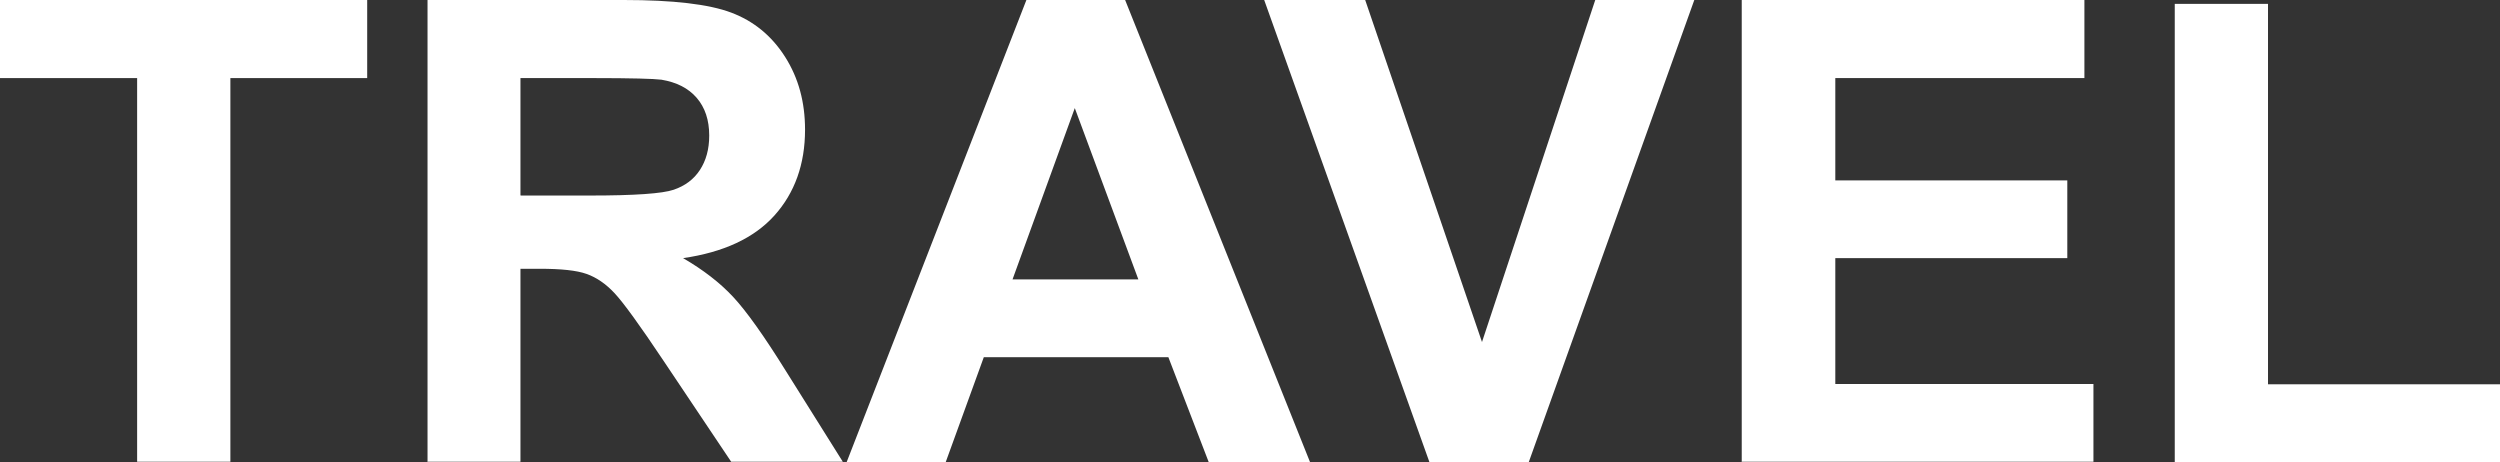 <?xml version="1.0" encoding="UTF-8"?>
<svg id="Layer_2" data-name="Layer 2" xmlns="http://www.w3.org/2000/svg" viewBox="0 0 77.48 14.32">
  <rect x="0" y="0" width="77.48" height="14.32" fill="#333333" stroke="none"/>
  <defs>
    <style>
      .cls-1 {
        fill: #ffffff;
      }
    </style>
  </defs>
  <g id="Layer_1-2" data-name="Layer 1">
    <g>
      <path class="cls-1" d="m4.25,14.32V2.42H0V0h11.38v2.42h-4.24v11.89h-2.89Z"/>
      <path class="cls-1" d="m13.25,14.32V0h6.08c1.53,0,2.64.13,3.33.39s1.25.71,1.67,1.37.62,1.41.62,2.26c0,1.07-.32,1.96-.95,2.66s-1.58,1.14-2.83,1.32c.62.36,1.14.76,1.55,1.2s.96,1.21,1.65,2.32l1.75,2.79h-3.46l-2.09-3.12c-.74-1.11-1.25-1.81-1.52-2.1s-.56-.49-.87-.6-.79-.16-1.46-.16h-.59v5.98h-2.89Zm2.89-8.26h2.14c1.39,0,2.25-.06,2.6-.18s.62-.32.81-.61.29-.64.29-1.07c0-.48-.13-.87-.39-1.17s-.62-.48-1.09-.56c-.23-.03-.94-.05-2.11-.05h-2.26v3.63Z"/>
      <path class="cls-1" d="m40.6,14.32h-3.14l-1.25-3.25h-5.72l-1.18,3.25h-3.07L31.81,0h3.06l5.73,14.32Zm-5.32-5.66l-1.97-5.31-1.93,5.31h3.91Z"/>
      <path class="cls-1" d="m44.3,14.32L39.18,0h3.13l3.62,10.6,3.51-10.6h3.07l-5.13,14.32h-3.09Z"/>
      <path class="cls-1" d="m53.98,14.32V0h10.62v2.42h-7.72v3.17h7.19v2.41h-7.19v3.9h8v2.41h-10.89Z"/>
      <path class="cls-1" d="m67.4,14.32V.12h2.89v11.79h7.19v2.41h-10.08Z"/>
    </g>
  </g>
</svg>